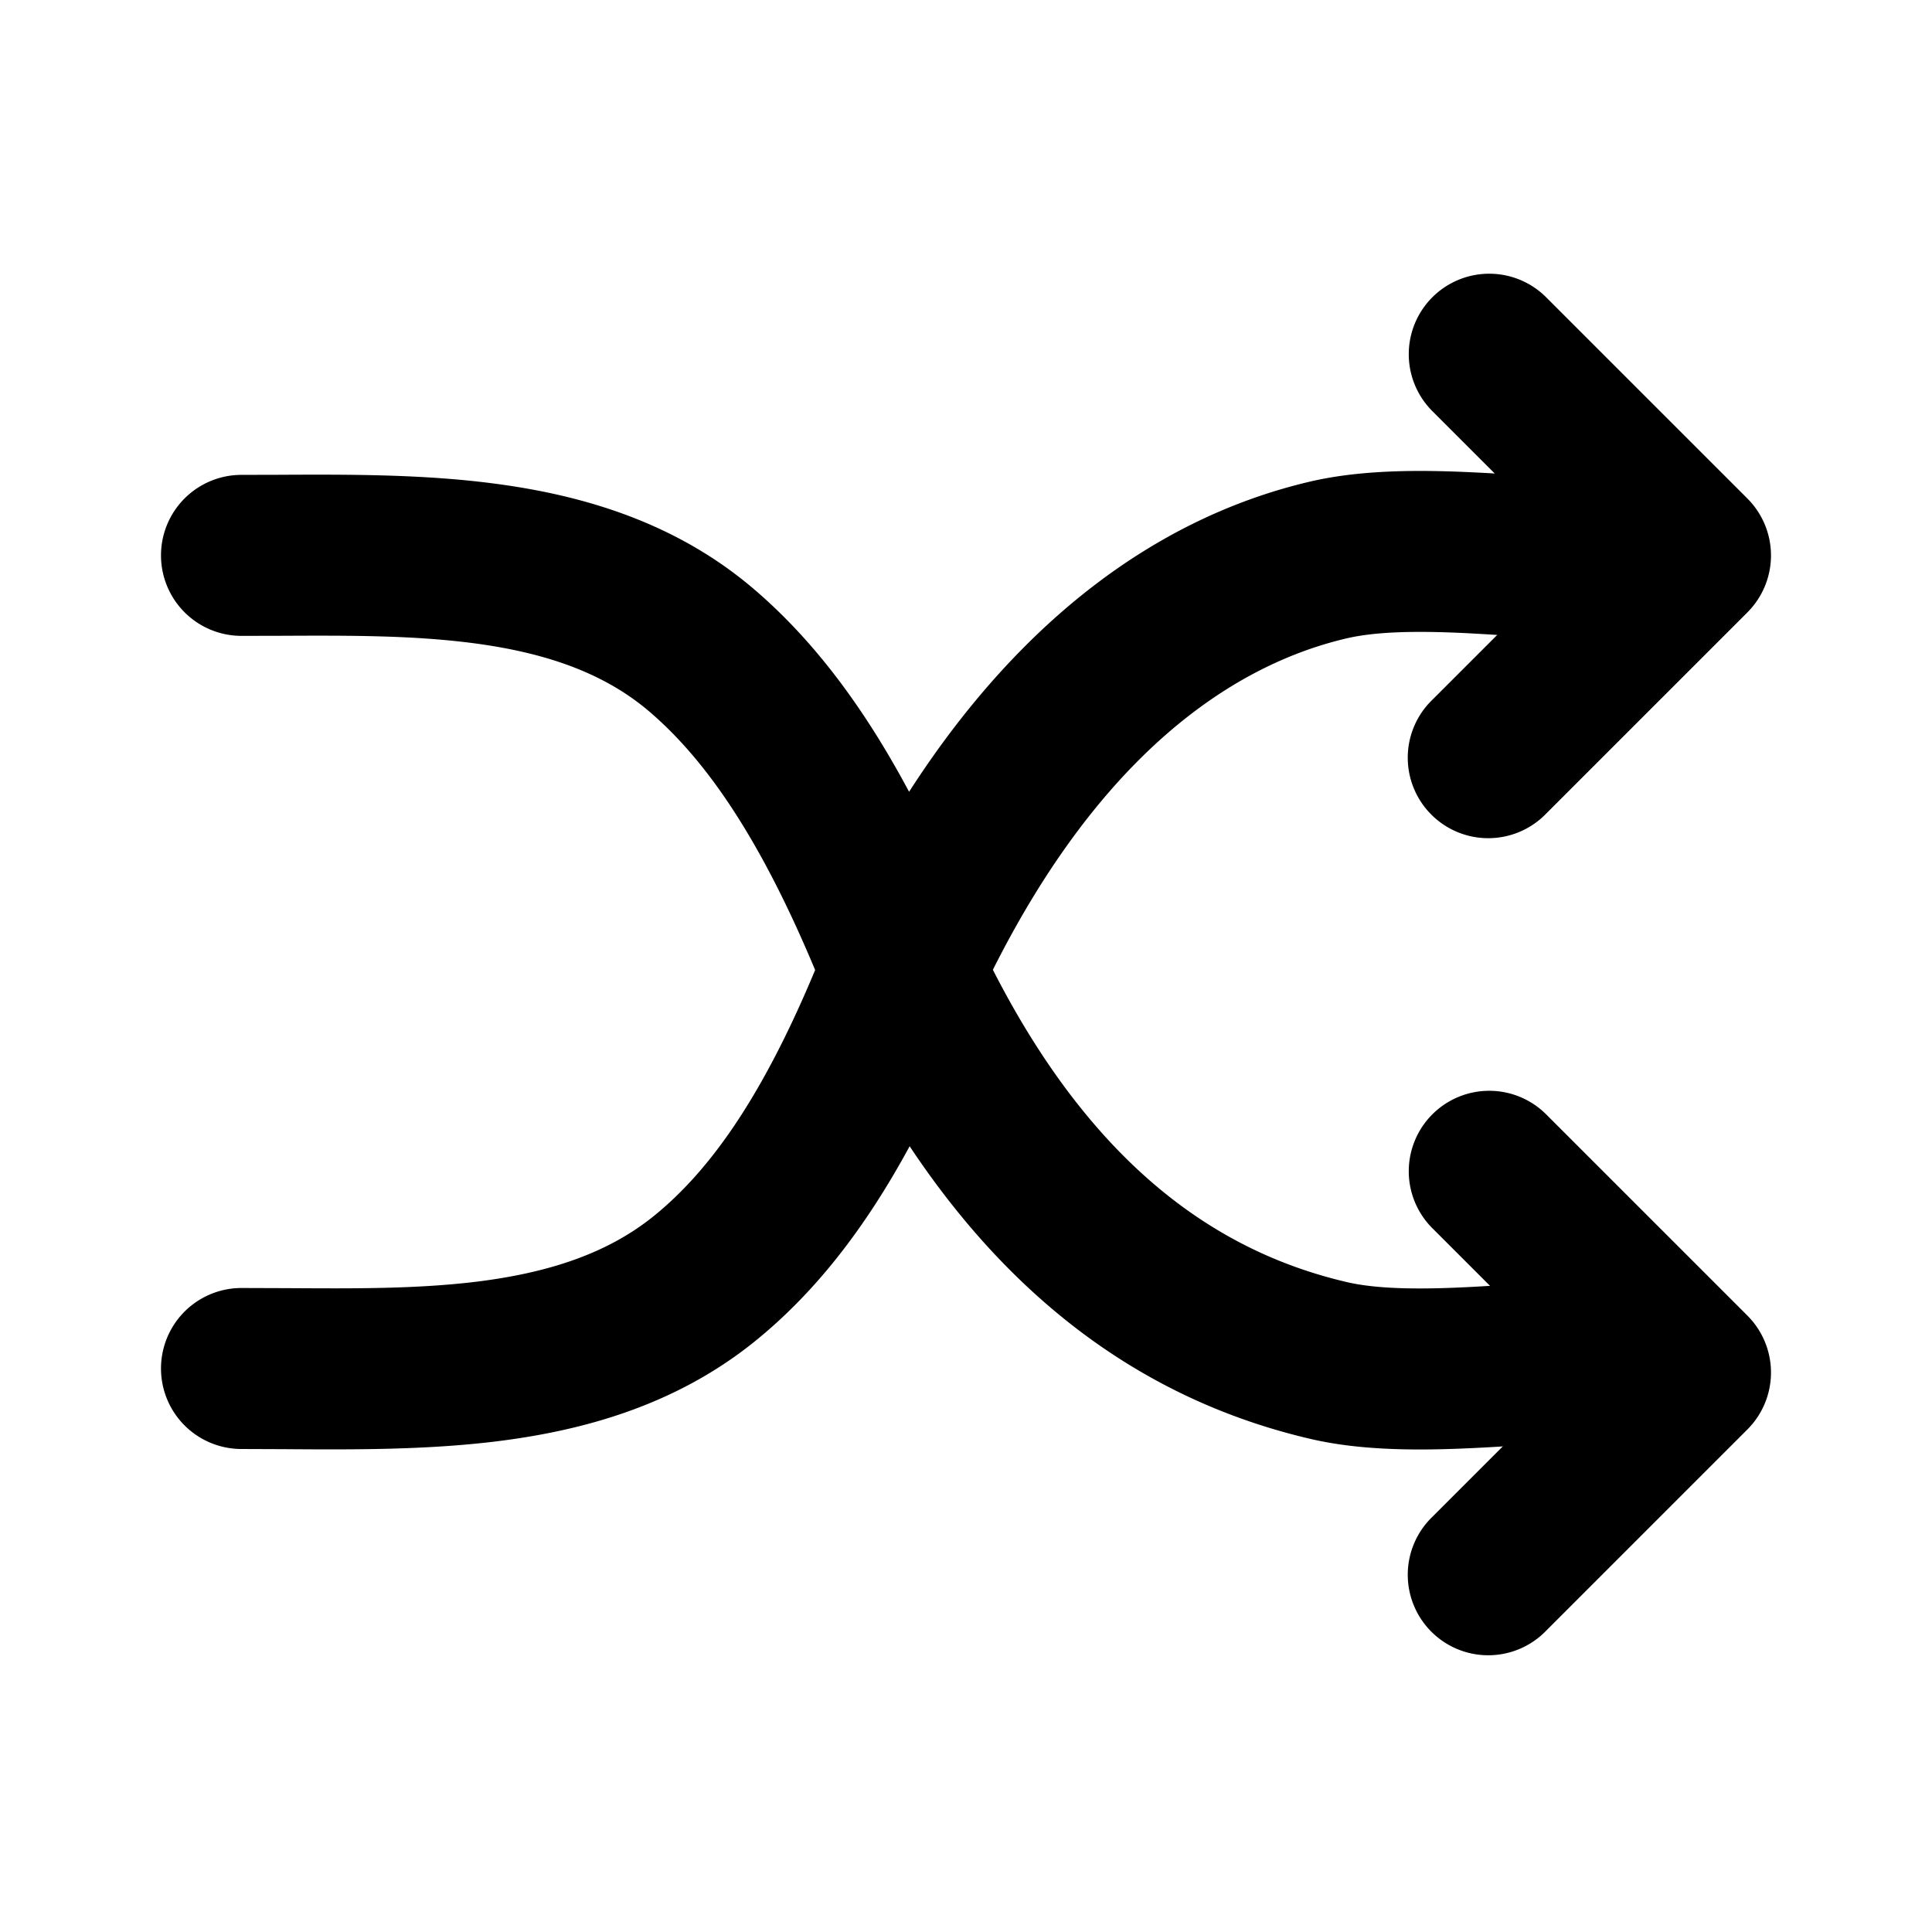 <svg xmlns="http://www.w3.org/2000/svg" width="3em" height="3em" viewBox="0 0 24 24"><path fill="currentColor" fill-rule="evenodd" d="M17.793 3.693a1 1 0 0 1 1.414 0l2.5 2.5a1 1 0 0 1 0 1.414l-2.5 2.5a1 1 0 1 1-1.414-1.414L19.586 6.9l-1.793-1.793a1 1 0 0 1 0-1.414m0 10.15a1 1 0 0 1 1.414 0l2.5 2.5a1 1 0 0 1 0 1.414l-2.5 2.5a1 1 0 1 1-1.414-1.414l1.793-1.793l-1.793-1.793a1 1 0 0 1 0-1.414" clip-rule="evenodd"/><path fill="currentColor" fill-rule="evenodd" d="M19.054 5.913c.352.023.657.043.946.043a1 1 0 1 1 0 2c-.346 0-.776-.028-1.184-.054a37 37 0 0 0-.606-.037c-.614-.03-1.118-.02-1.482.065c-1.456.341-3.07 1.481-4.394 4.117c1.304 2.555 2.9 3.529 4.394 3.879c.364.085.868.094 1.482.064c.186-.009.393-.022.606-.036A19 19 0 0 1 20 15.899a1 1 0 1 1 0 2c-.289 0-.594.02-.946.044c-.227.015-.473.032-.747.045c-.63.03-1.377.04-2.035-.115c-1.812-.424-3.549-1.493-4.972-3.634c-.553 1.02-1.177 1.822-1.927 2.427c-.978.788-2.12 1.106-3.213 1.24c-.882.108-1.81.102-2.64.096L3 18a1 1 0 1 1 0-2l.582.002c.824.005 1.593.01 2.335-.08c.892-.11 1.624-.348 2.201-.813c.687-.554 1.323-1.447 1.962-2.95l.046-.109l-.046-.109c-.651-1.53-1.303-2.495-2.015-3.103c-.56-.477-1.277-.726-2.161-.845c-.763-.102-1.562-.099-2.42-.095L3 7.899a1 1 0 1 1 0-2l.445-.001c.853-.004 1.813-.01 2.724.113c1.094.146 2.234.486 3.194 1.305c.75.64 1.375 1.481 1.93 2.52c1.408-2.187 3.136-3.421 4.979-3.853c.658-.154 1.405-.145 2.035-.115c.274.013.52.03.747.045" clip-rule="evenodd"/></svg>